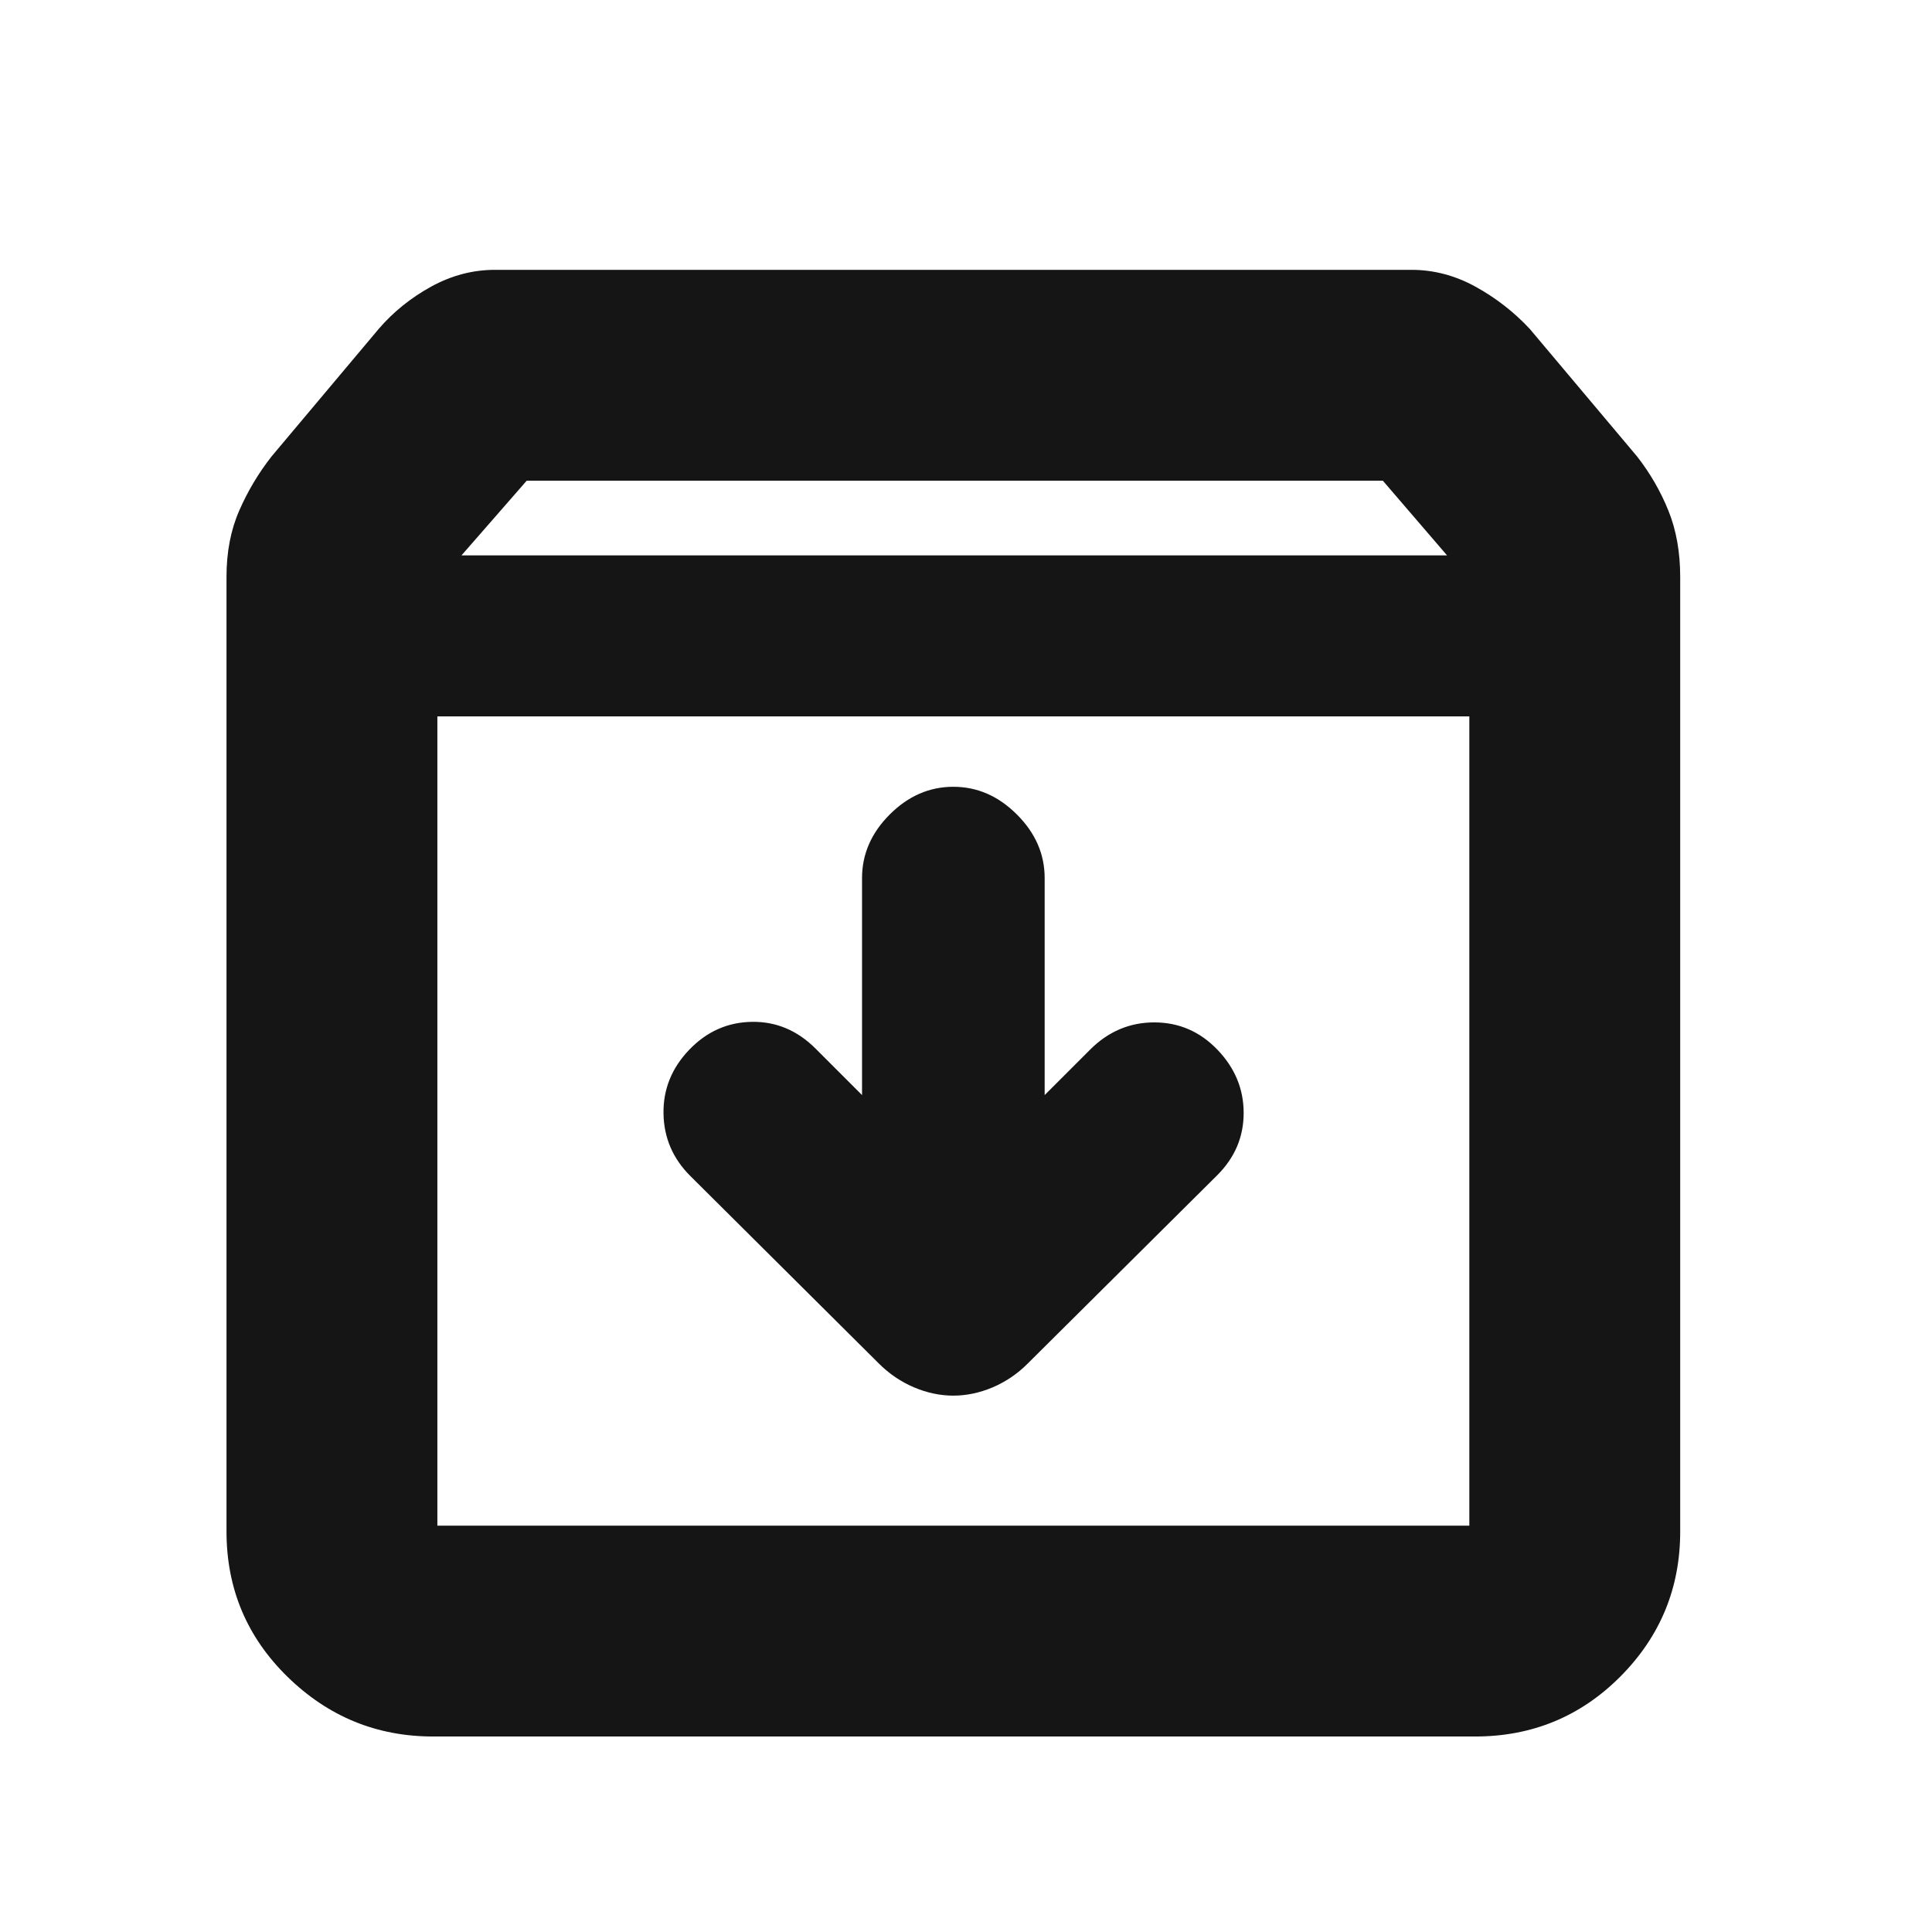 <svg width="21" height="21" viewBox="0 0 21 21" fill="none" xmlns="http://www.w3.org/2000/svg">
<mask id="mask0_63_555" style="mask-type:alpha" maskUnits="userSpaceOnUse" x="0" y="0" width="21" height="21">
<rect x="0.362" y="0.975" width="20" height="20" fill="#D9D9D9"/>
</mask>
<g mask="url(#mask0_63_555)">
<path d="M4.708 18.875C4.095 18.875 3.568 18.659 3.125 18.226C2.683 17.794 2.462 17.267 2.462 16.646V6.271C2.462 6.001 2.508 5.761 2.6 5.551C2.692 5.34 2.809 5.143 2.952 4.961L4.119 3.572C4.277 3.389 4.466 3.237 4.687 3.115C4.908 2.994 5.139 2.933 5.38 2.933H15.343C15.583 2.933 15.815 2.994 16.036 3.115C16.258 3.237 16.455 3.39 16.627 3.574L17.794 4.961C17.936 5.143 18.05 5.34 18.135 5.551C18.22 5.761 18.263 6.001 18.263 6.271V16.648C18.263 17.262 18.046 17.787 17.614 18.222C17.181 18.657 16.654 18.875 16.034 18.875H4.708ZM5.016 6.037H15.729L15.031 5.225H5.725L5.016 6.037ZM4.754 16.583H15.971V7.787H4.754V16.583ZM10.362 15.17C10.505 15.17 10.647 15.14 10.79 15.08C10.932 15.019 11.06 14.933 11.172 14.82L13.233 12.772C13.423 12.581 13.518 12.357 13.518 12.097C13.518 11.837 13.423 11.608 13.233 11.41C13.043 11.212 12.814 11.113 12.546 11.113C12.279 11.113 12.046 11.212 11.848 11.41L11.355 11.903V9.544C11.355 9.285 11.255 9.054 11.053 8.853C10.852 8.652 10.622 8.552 10.362 8.552C10.103 8.552 9.872 8.652 9.671 8.853C9.47 9.054 9.37 9.285 9.37 9.544V11.903L8.865 11.398C8.667 11.2 8.436 11.103 8.173 11.107C7.909 11.111 7.682 11.212 7.492 11.41C7.302 11.608 7.208 11.839 7.212 12.103C7.216 12.366 7.313 12.593 7.504 12.783L9.552 14.82C9.665 14.933 9.792 15.019 9.935 15.08C10.077 15.14 10.22 15.17 10.362 15.17Z" fill="#151515"/>
</g>
</svg>
